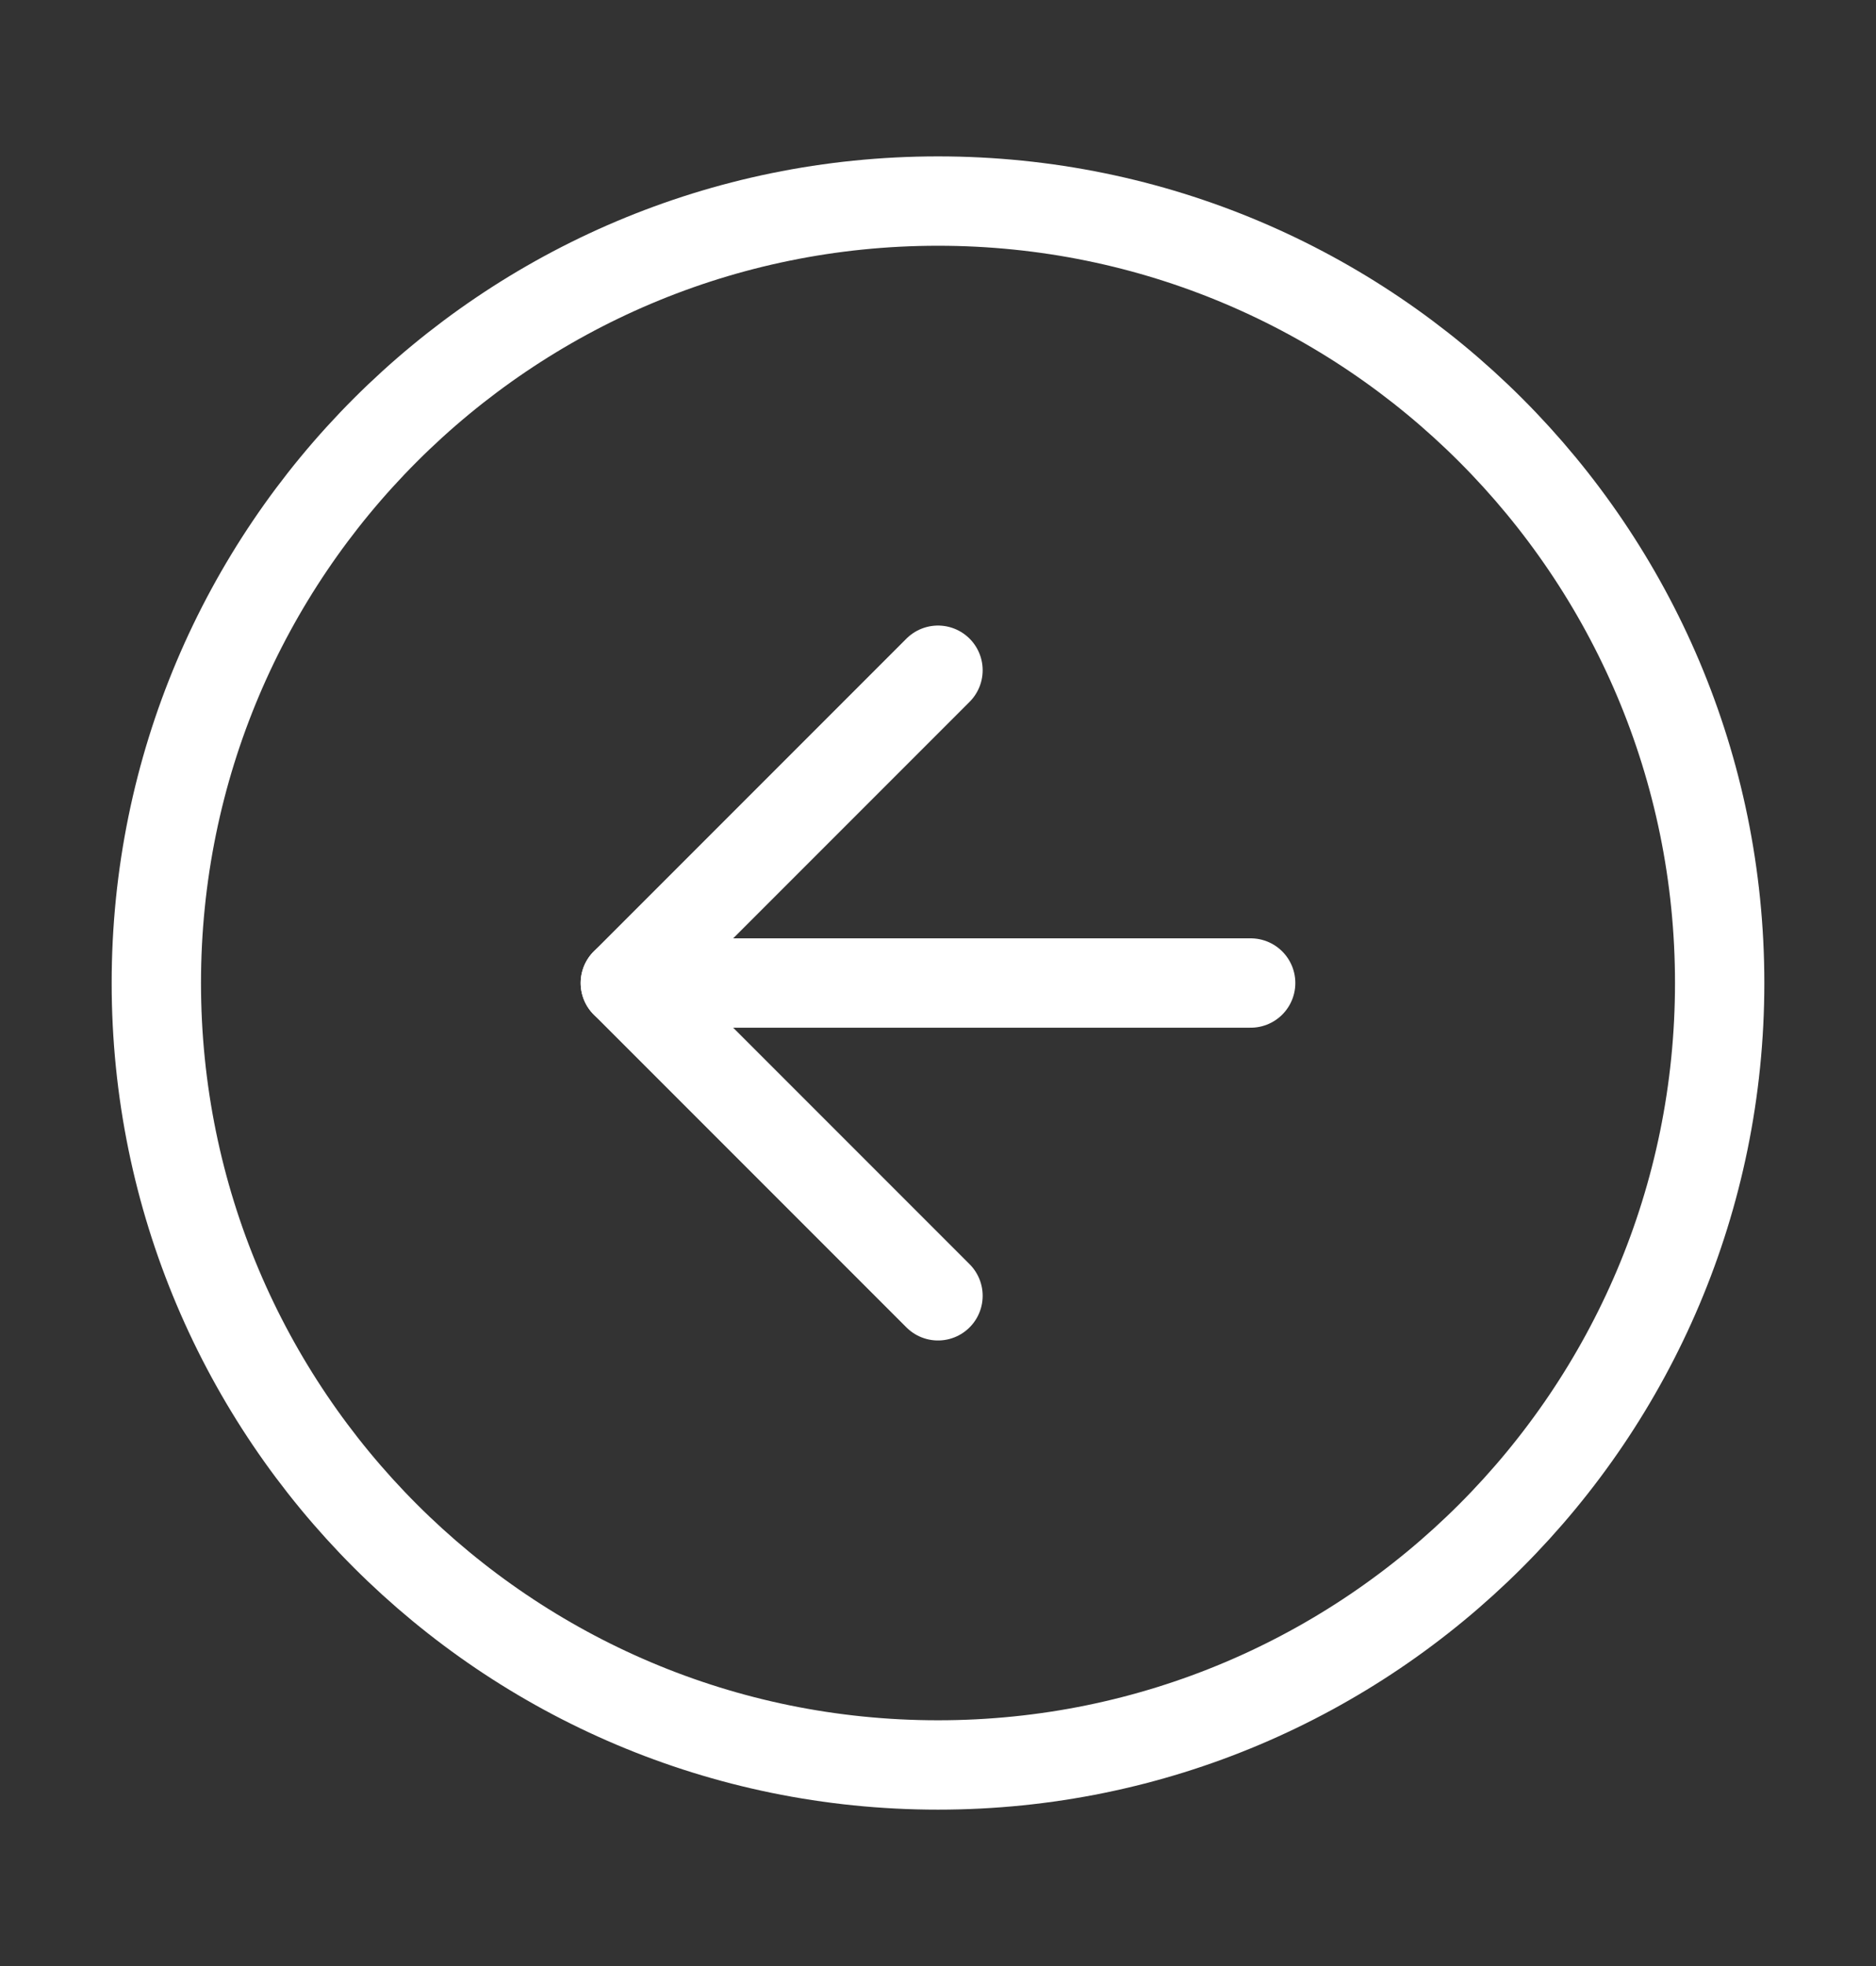 <svg width="21" height="22" viewBox="0 0 21 22" fill="none" xmlns="http://www.w3.org/2000/svg">
<rect x="0" y="0" width="21" height="22" fill="#333333" stroke="none"/>
<path d="M10.5 19.75C15.332 19.75 19.25 15.832 19.25 11C19.25 6.168 15.332 2.25 10.5 2.25C5.668 2.25 1.75 6.168 1.75 11C1.75 15.832 5.668 19.75 10.5 19.75Z" stroke="white" stroke-linecap="round" stroke-linejoin="round"/>
<path d="M10.5 7.5L7 11L10.5 14.5" stroke="white" stroke-linecap="round" stroke-linejoin="round"/>
<path d="M14 11H7" stroke="white" stroke-linecap="round" stroke-linejoin="round"/>
</svg>
